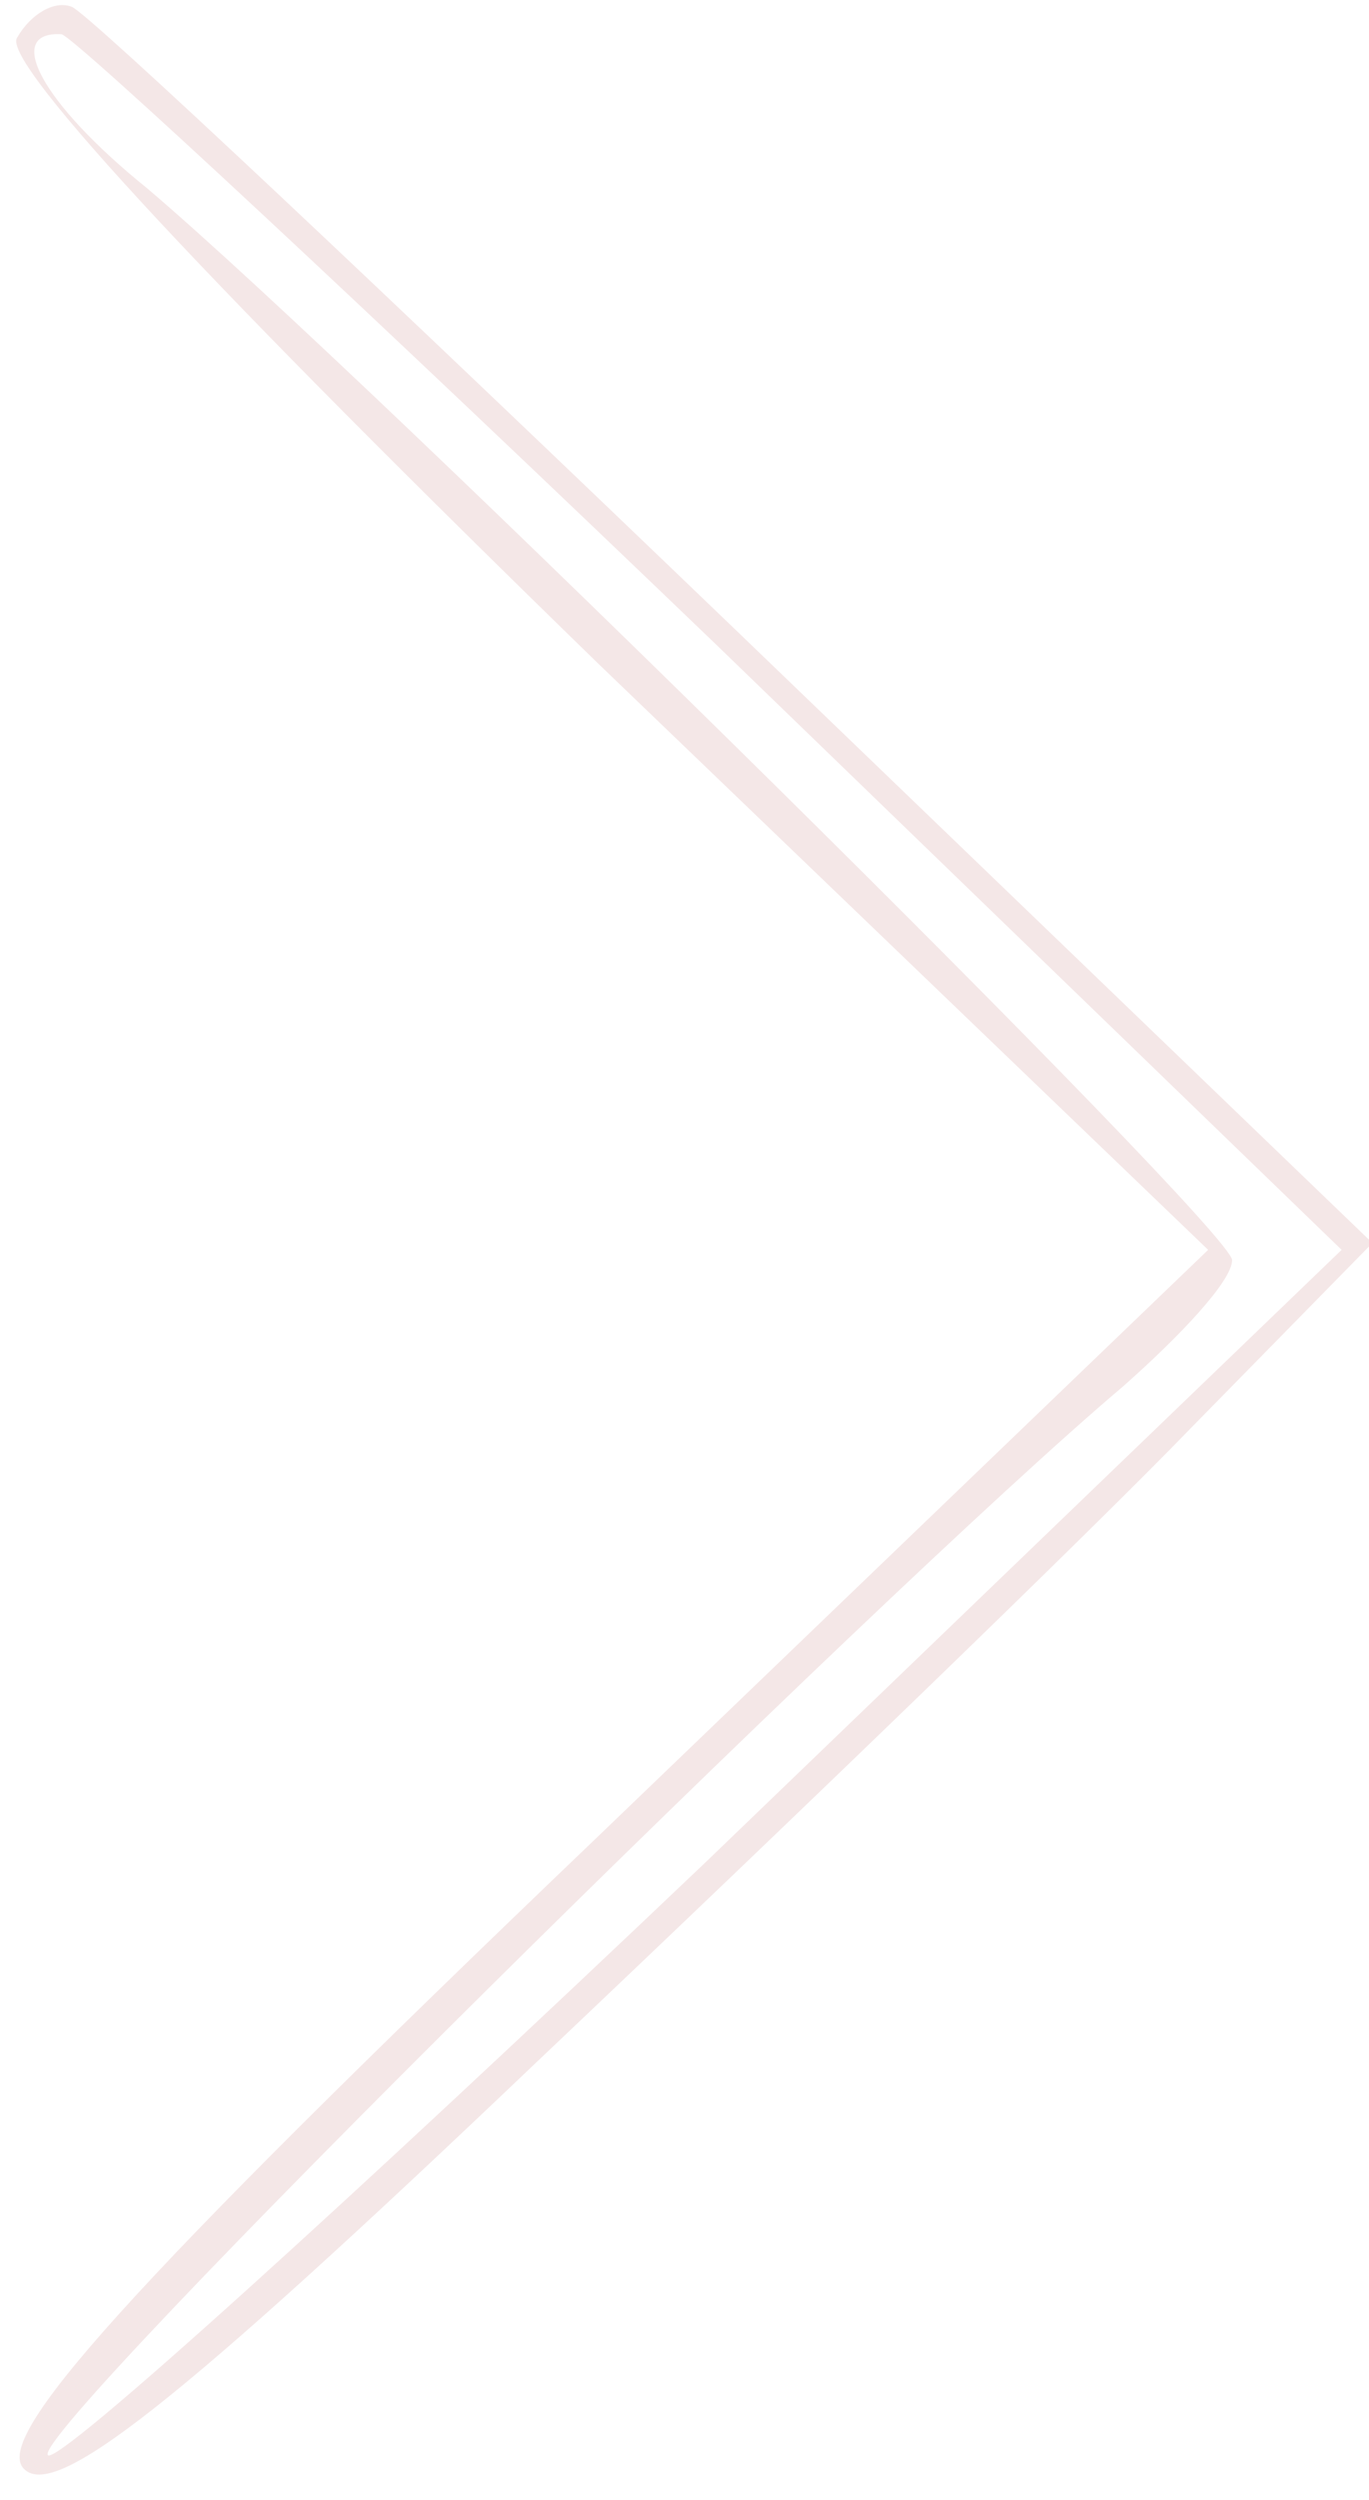 <?xml version="1.0" standalone="no"?>
<!DOCTYPE svg PUBLIC "-//W3C//DTD SVG 20010904//EN"
 "http://www.w3.org/TR/2001/REC-SVG-20010904/DTD/svg10.dtd">
<svg version="1.0" xmlns="http://www.w3.org/2000/svg"
 width="40pt" height="73pt" viewBox="0 0 40 73"
 preserveAspectRatio="xMidYMid meet">
<g transform="translate(0,73) scale(0.1,-0.1)"
fill="#f4e7e7" stroke="none">
<path d="M5 719 c-5 -7 59 -75 170 -183 l178 -171 -179 -172 c-139 -133 -176
-175 -167 -184 9 -9 43 17 150 119 76 72 162 155 191 185 l53 54 -186 179
c-102 98 -189 180 -194 182 -5 2 -12 -2 -16 -9z m204 -177 l183 -177 -186
-179 c-103 -98 -189 -176 -192 -173 -6 6 243 252 314 312 17 15 32 31 32 37 0
9 -251 257 -317 313 -31 25 -42 46 -25 45 4 -1 90 -81 191 -178z"/>
</g>
</svg>
